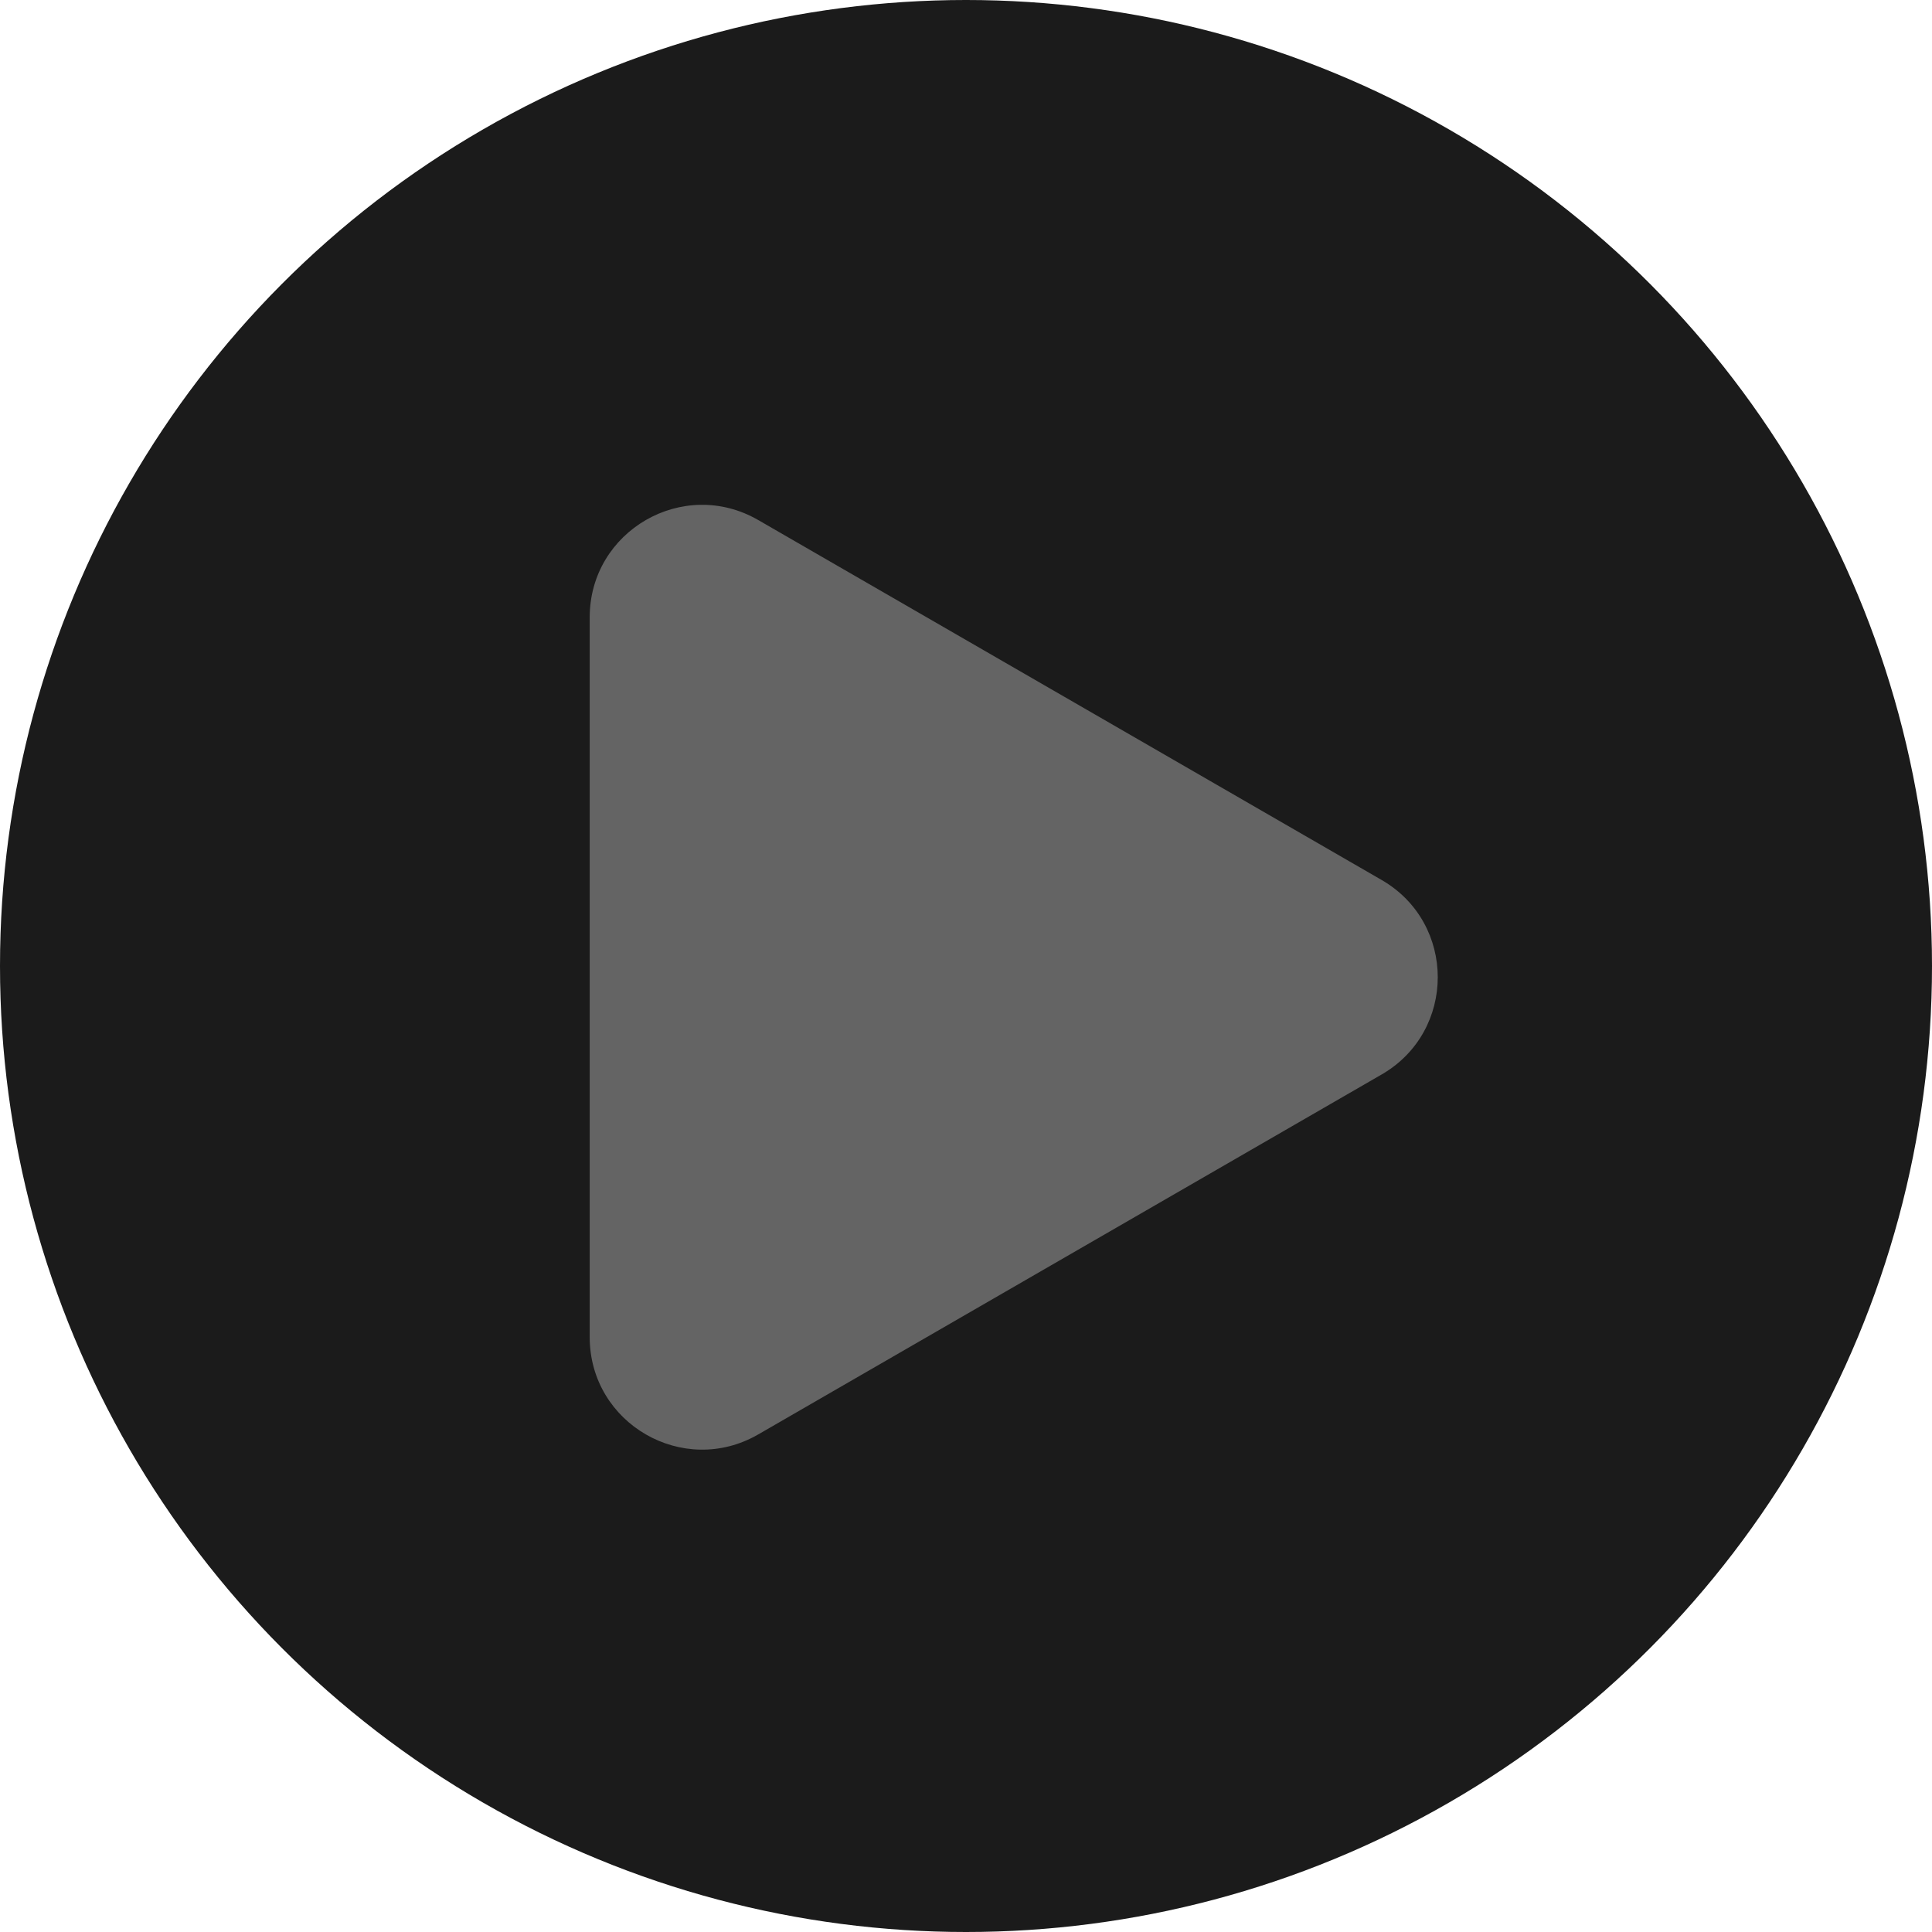 <svg width="86" height="86" viewBox="0 0 86 86" fill="none" xmlns="http://www.w3.org/2000/svg">
<circle cx="43" cy="43" r="43" fill="#1b1b1b"/>
<path d="M61.5 39.17C64.833 41.094 64.833 45.906 61.5 47.83L33.75 63.852C30.417 65.776 26.25 63.37 26.25 59.522L26.25 27.479C26.25 23.63 30.417 21.224 33.75 23.148L61.5 39.17Z" fill="#646464"/>
</svg>

